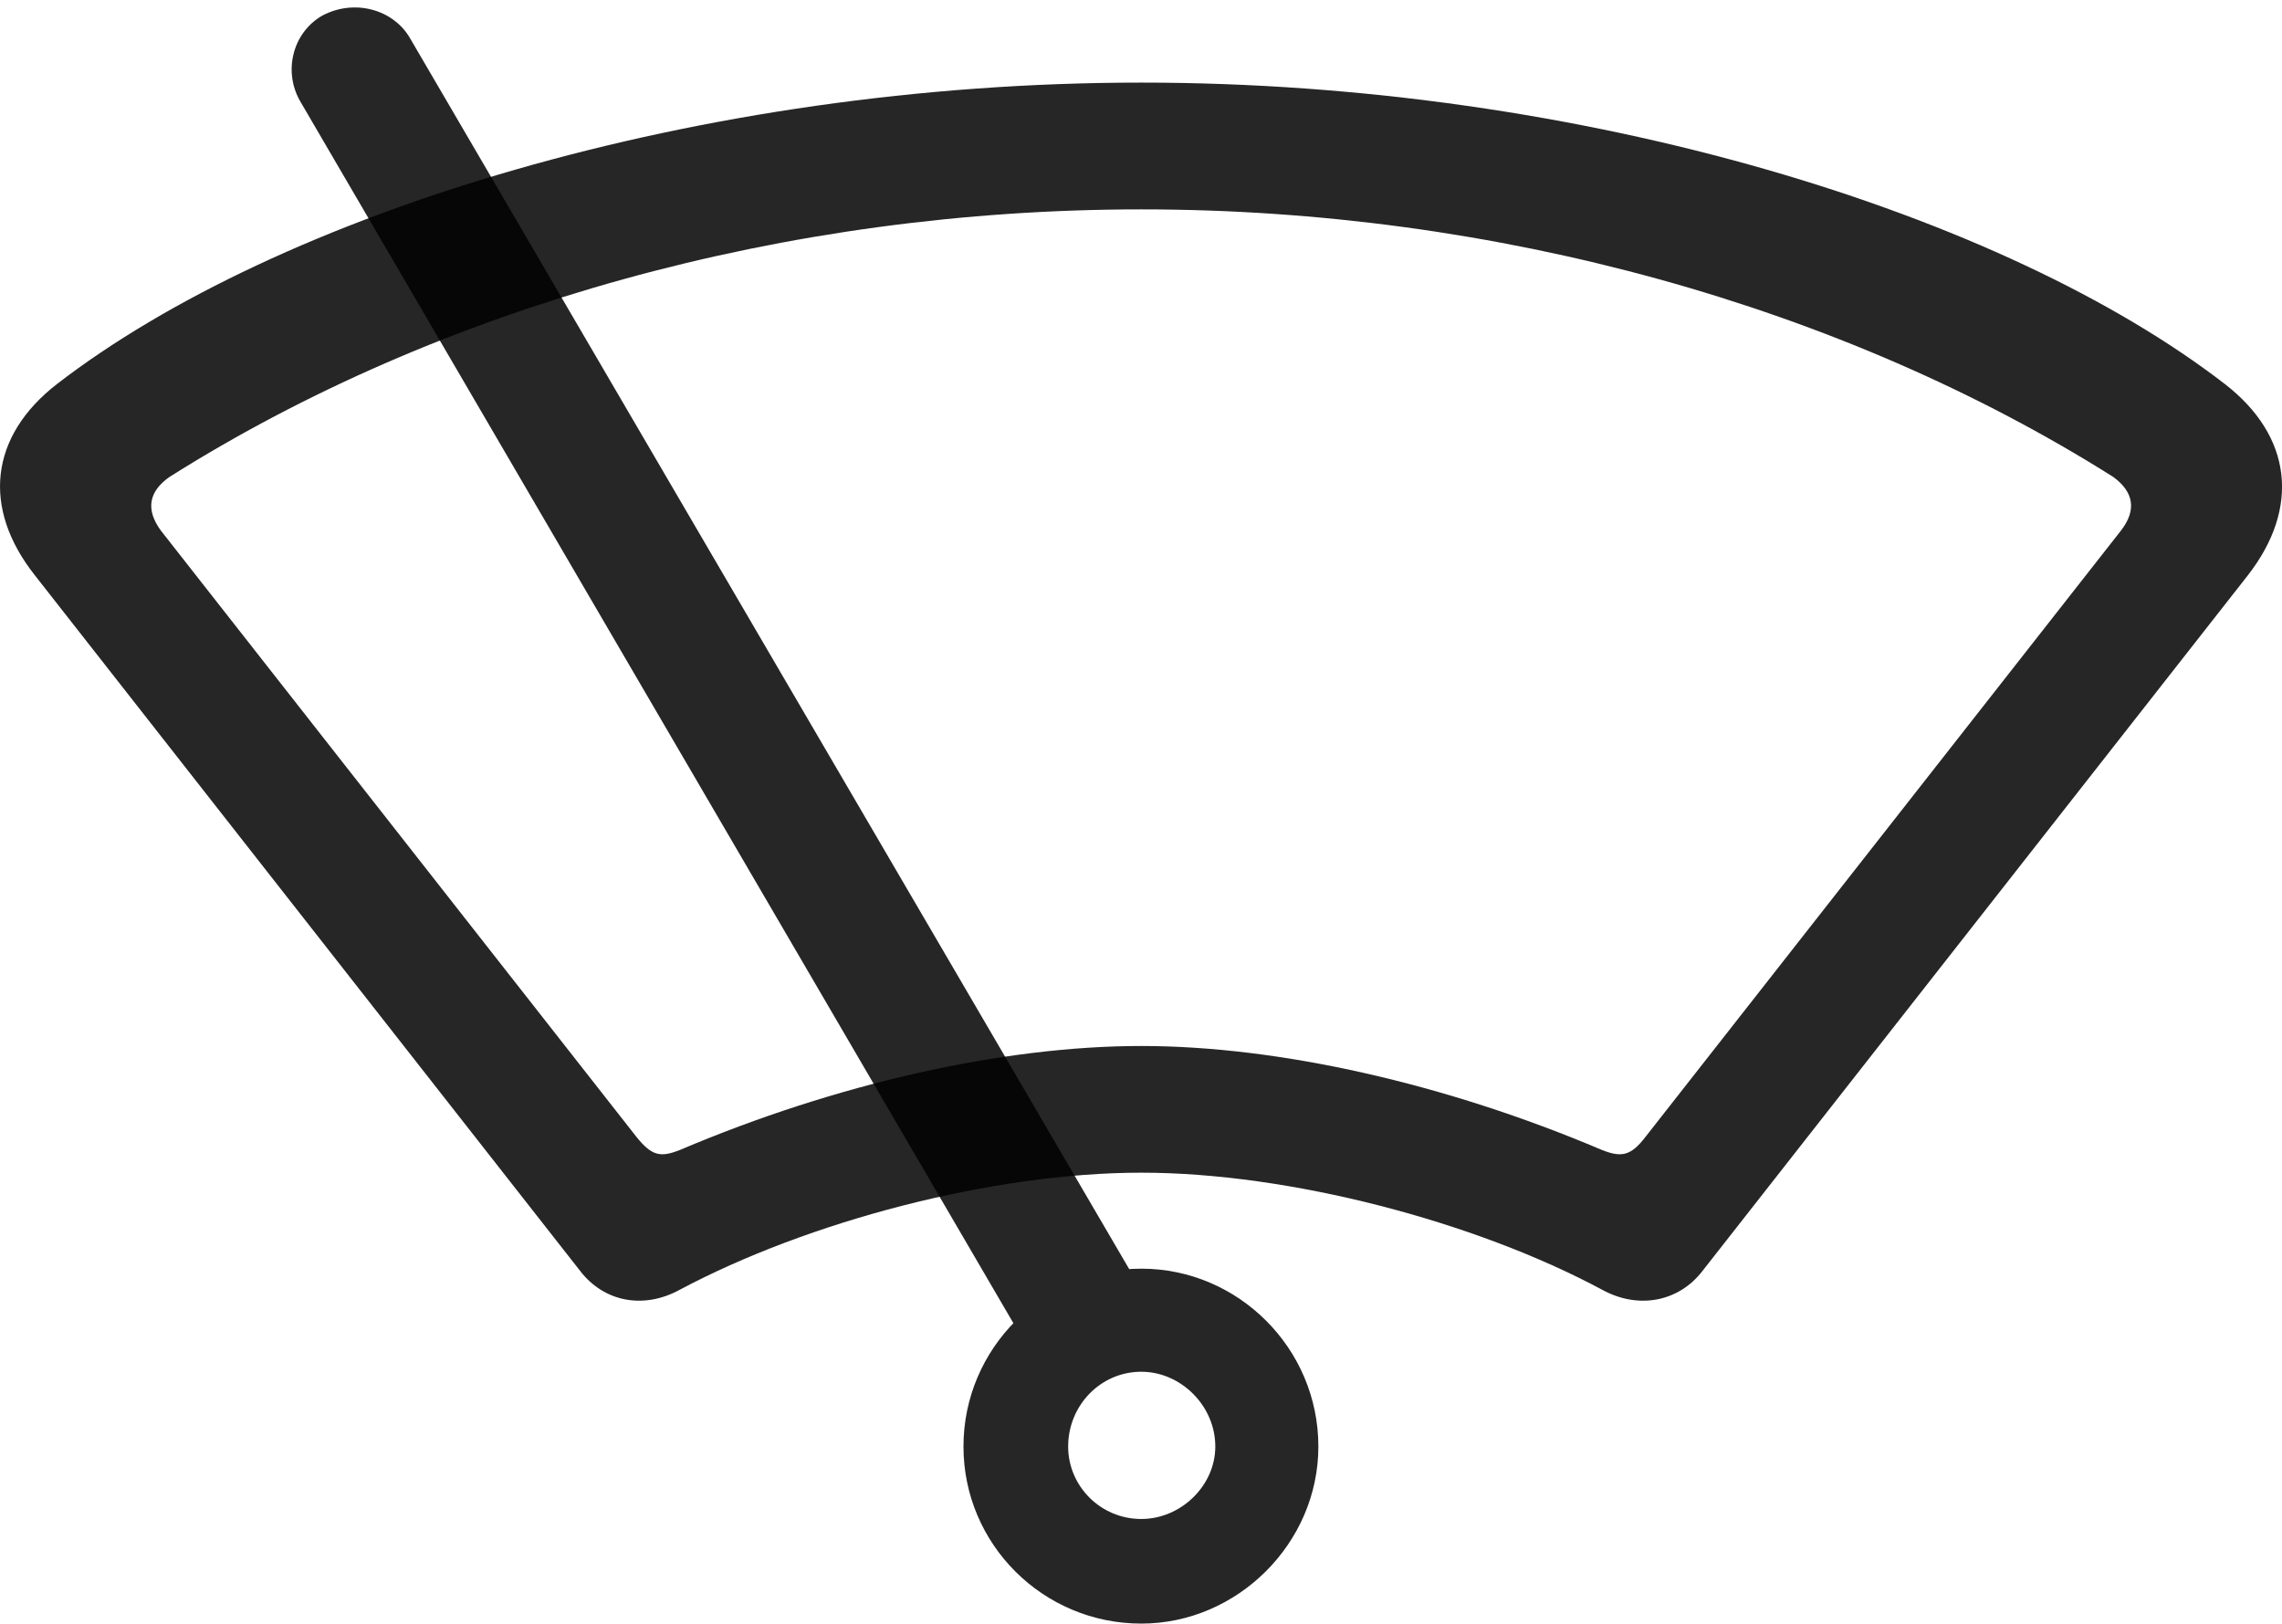 <?xml version="1.0" encoding="UTF-8"?>
<!--Generator: Apple Native CoreSVG 175.5-->
<!DOCTYPE svg
PUBLIC "-//W3C//DTD SVG 1.1//EN"
       "http://www.w3.org/Graphics/SVG/1.1/DTD/svg11.dtd">
<svg version="1.1" xmlns="http://www.w3.org/2000/svg" xmlns:xlink="http://www.w3.org/1999/xlink" width="28.318" height="20.146">
 <g>
  <rect height="20.146" opacity="0" width="28.318" x="0" y="0"/>
  <path d="M0.433 7.139L7.2 15.771C7.493 16.152 7.981 16.25 8.431 16.006C10.023 15.156 12.317 14.551 14.163 14.551C15.999 14.551 18.304 15.156 19.886 16.006C20.335 16.25 20.833 16.152 21.126 15.771L27.894 7.139C28.548 6.299 28.441 5.41 27.61 4.766C24.876 2.656 19.661 1.025 14.163 1.025C8.665 1.025 3.44 2.656 0.706 4.766C-0.124 5.41-0.231 6.299 0.433 7.139ZM1.995 6.582C1.81 6.328 1.839 6.104 2.103 5.918C5.462 3.799 9.759 2.598 14.163 2.598C18.558 2.598 22.864 3.799 26.224 5.918C26.478 6.104 26.517 6.328 26.321 6.582L20.423 14.102C20.237 14.346 20.12 14.365 19.876 14.268C17.942 13.447 15.872 12.979 14.163 12.979C12.444 12.979 10.374 13.447 8.44 14.268C8.196 14.365 8.089 14.346 7.894 14.102Z" fill="#000000" fill-opacity="0.85"/>
  <path d="M14.163 20.146C15.354 20.146 16.36 19.15 16.36 17.949C16.36 16.729 15.364 15.742 14.163 15.742C12.952 15.742 11.956 16.729 11.956 17.949C11.956 19.16 12.942 20.146 14.163 20.146ZM14.163 18.848C13.655 18.848 13.255 18.438 13.255 17.949C13.255 17.441 13.655 17.021 14.163 17.021C14.651 17.021 15.081 17.441 15.081 17.949C15.081 18.438 14.651 18.848 14.163 18.848ZM14.329 16.289L5.091 0.479C4.886 0.117 4.398-0.02 3.997 0.195C3.626 0.41 3.509 0.898 3.733 1.27L12.933 17.031Z" fill="#000000" fill-opacity="0.85"/>
 </g>
</svg>
